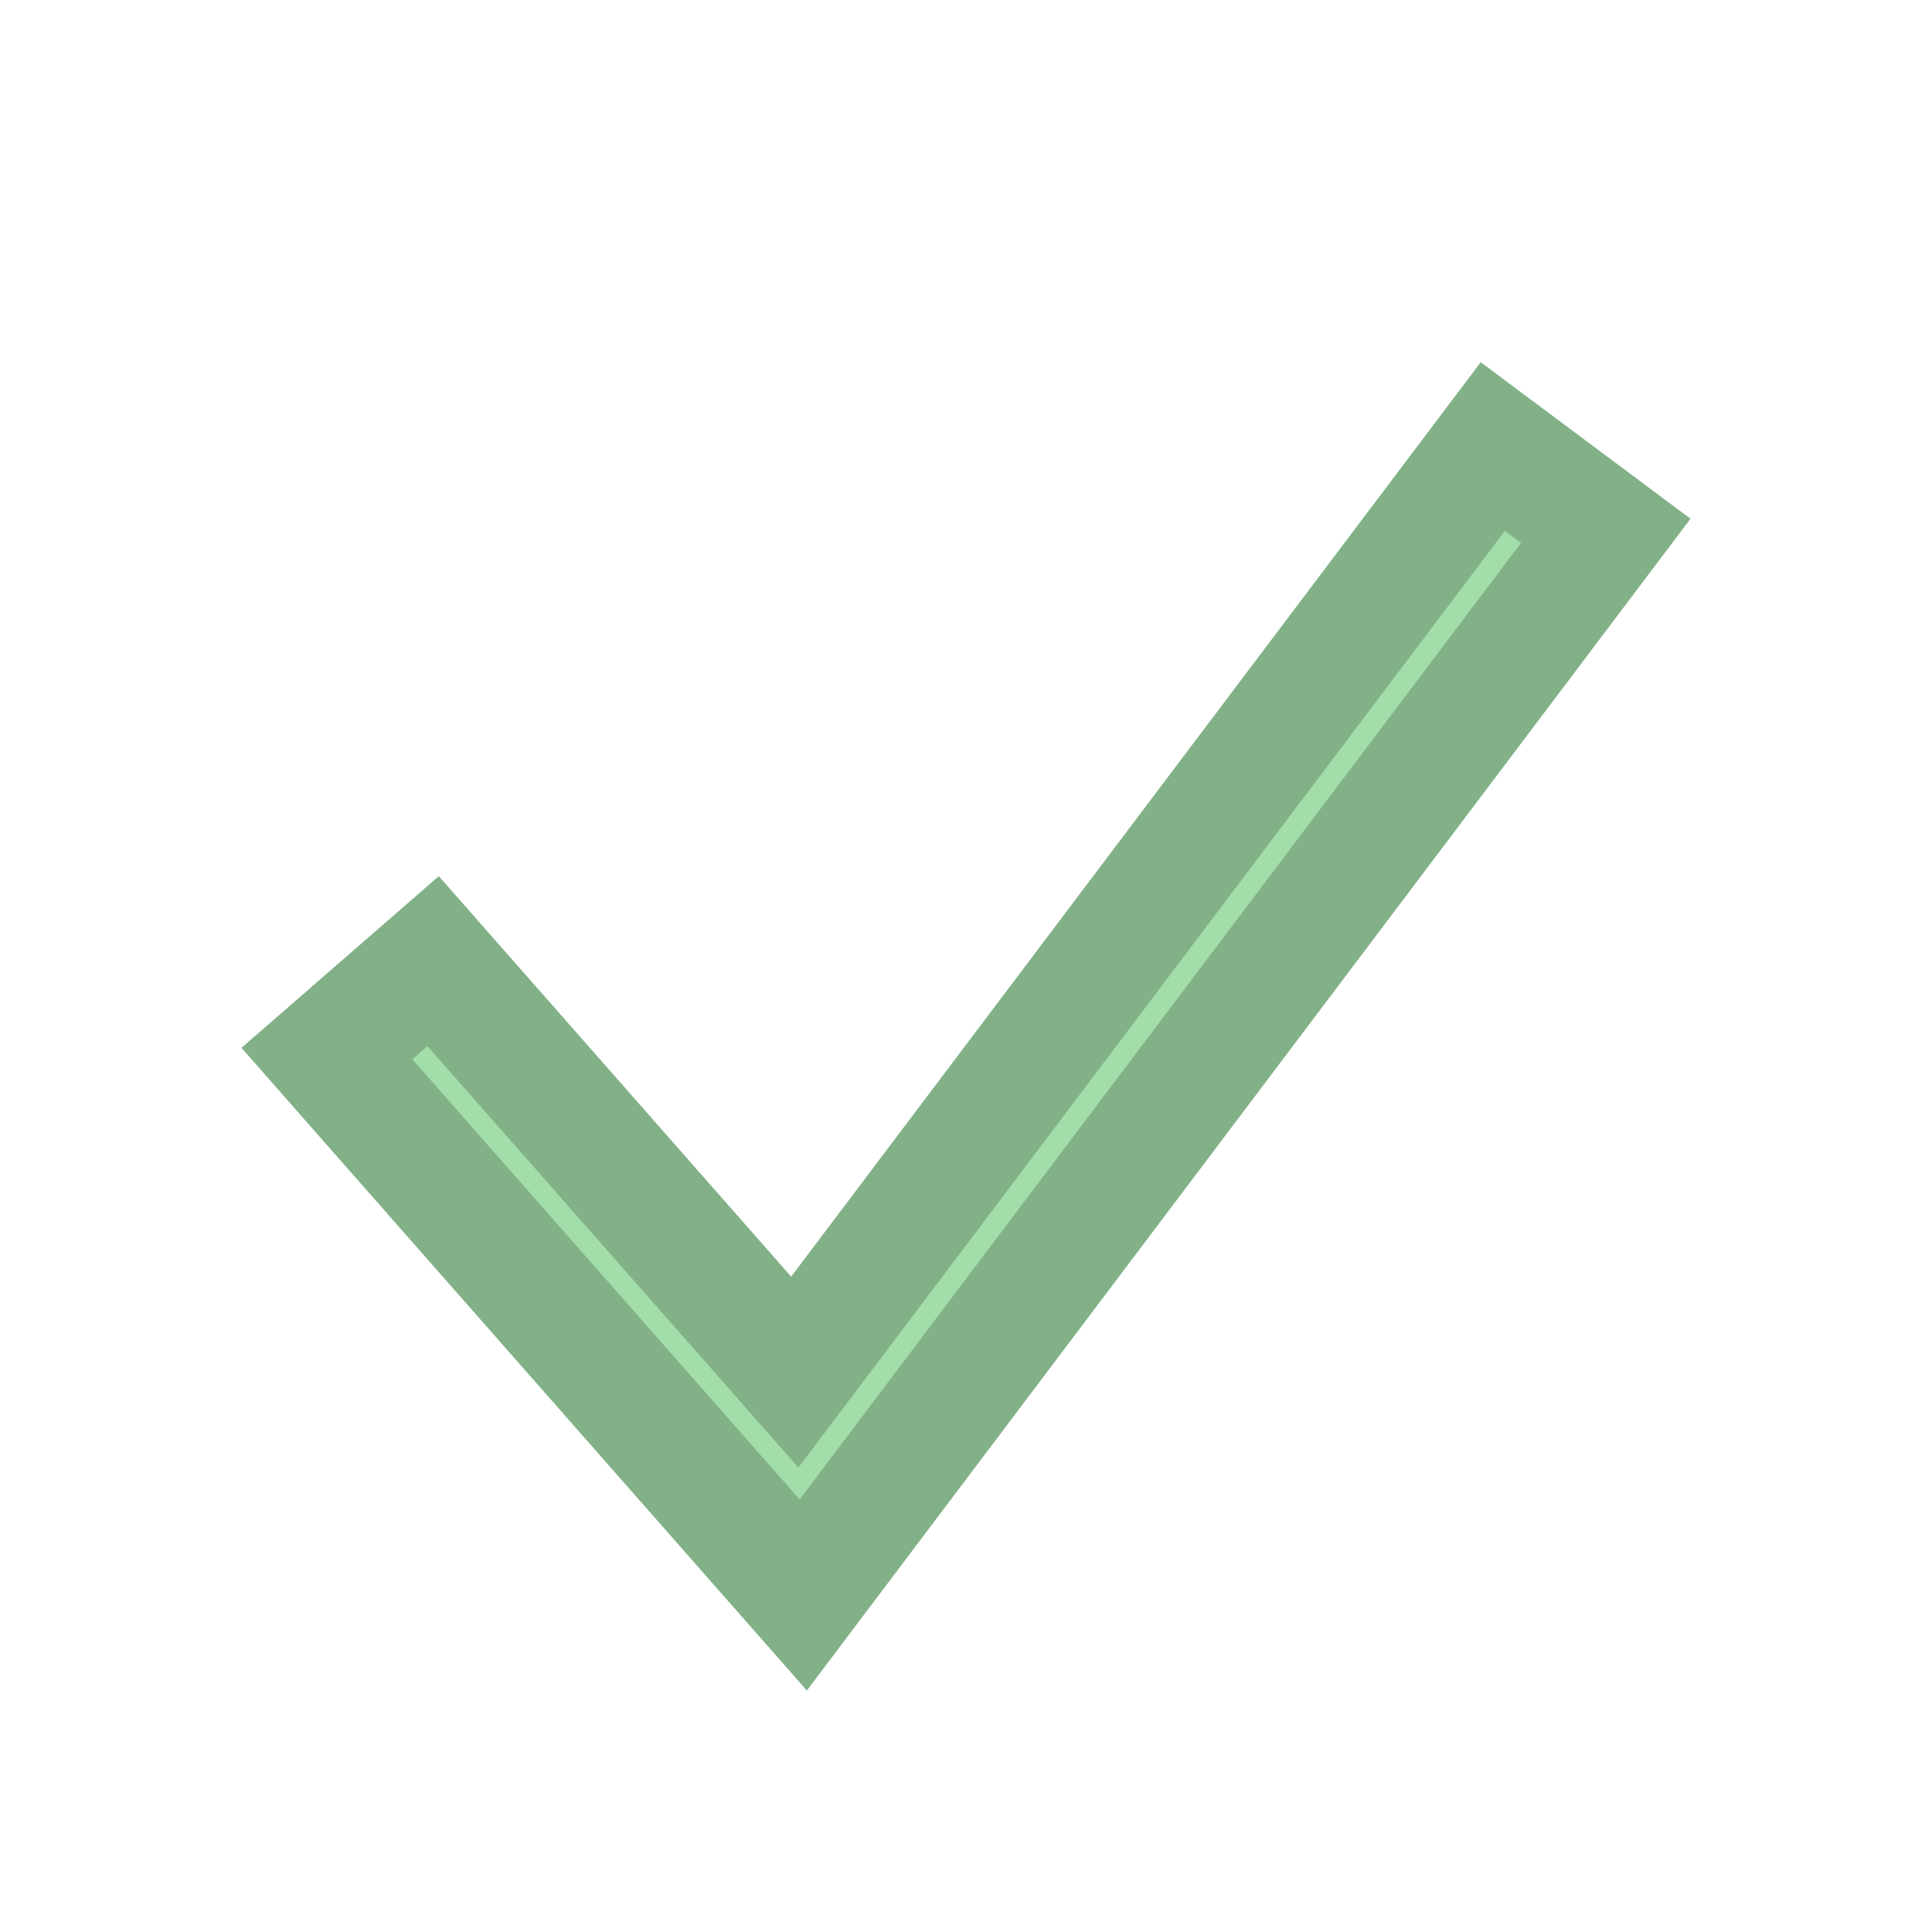 <svg xmlns="http://www.w3.org/2000/svg" width="16" height="16" fill="none"><path fill="#A2DDAA" fill-rule="evenodd" d="M14 4.296 6.682 14 2 8.678l1.634-1.422 2.918 3.317L12.262 3z" clip-rule="evenodd"/><path stroke="#000" stroke-opacity=".2" d="m6.951 10.874 5.412-7.176.935.698-6.646 8.813-3.945-4.484.88-.765 2.59 2.943.405.46z"/></svg>
